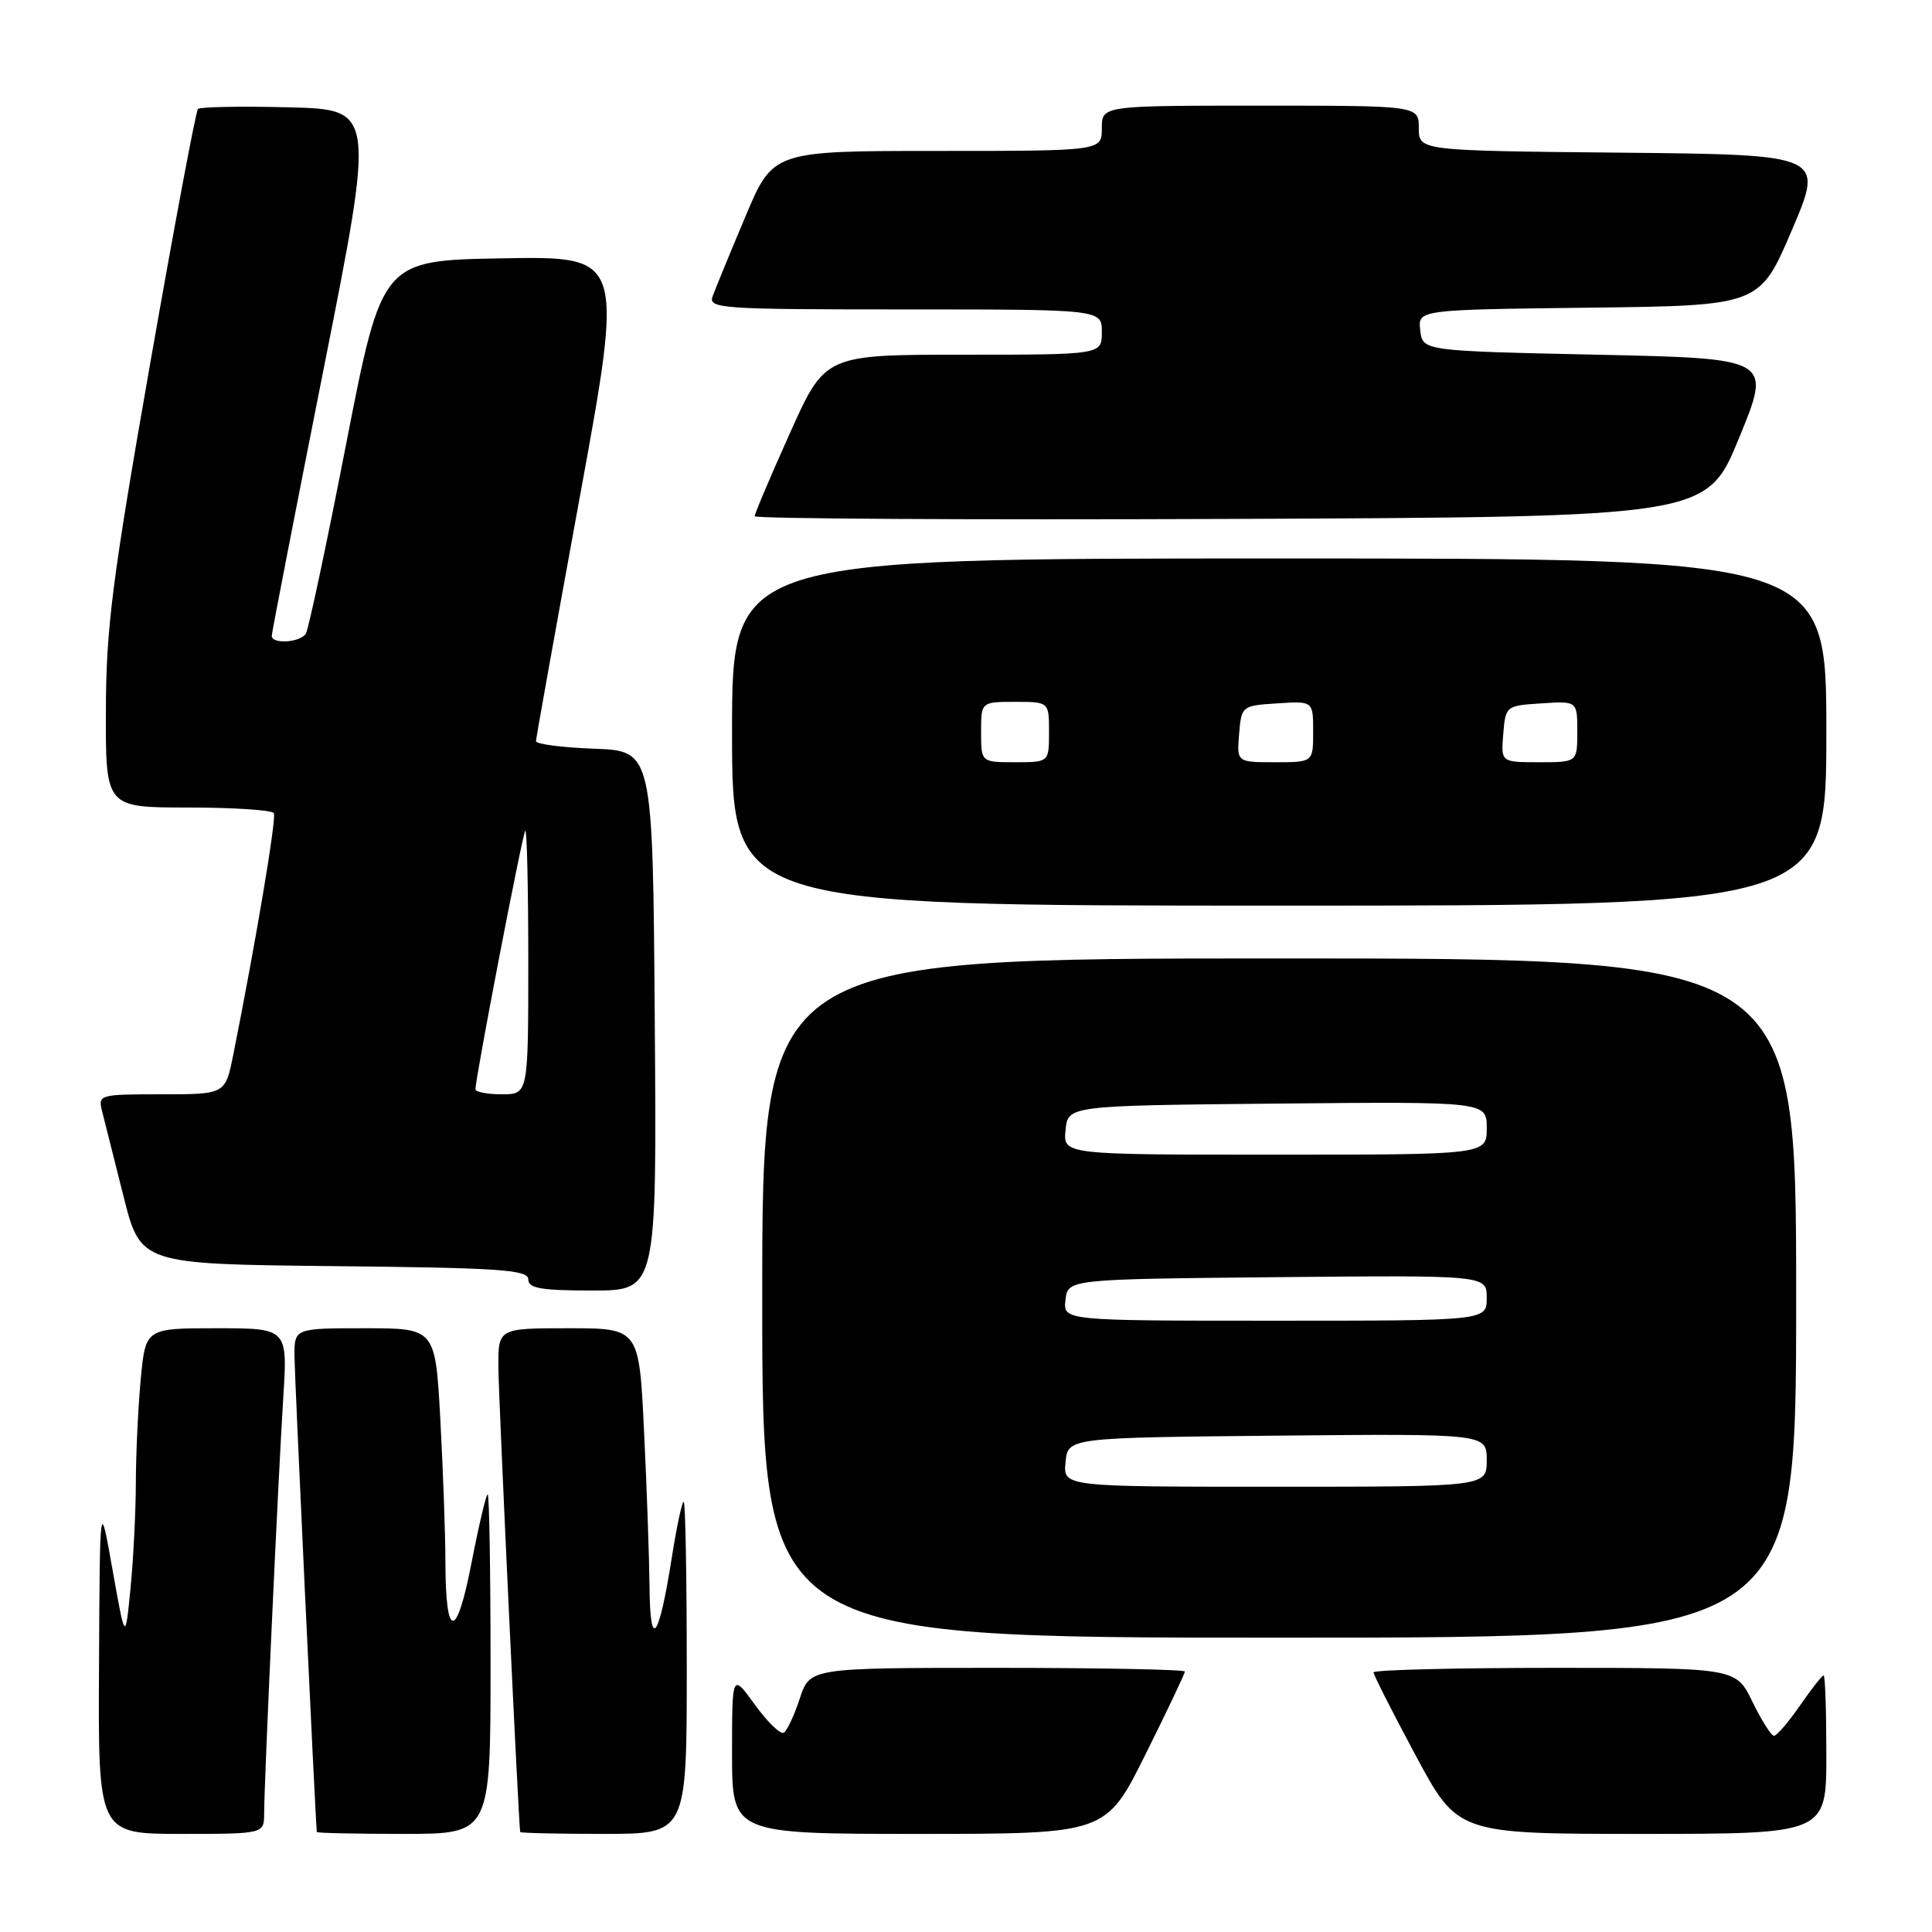 <?xml version="1.0" encoding="UTF-8" standalone="no"?>
<!DOCTYPE svg PUBLIC "-//W3C//DTD SVG 1.1//EN" "http://www.w3.org/Graphics/SVG/1.1/DTD/svg11.dtd" >
<svg xmlns="http://www.w3.org/2000/svg" xmlns:xlink="http://www.w3.org/1999/xlink" version="1.1" viewBox="0 0 256 256">
 <g >
 <path fill="currentColor"
d=" M 35.00 240.25 C 35.01 236.13 36.86 195.85 37.53 185.25 C 38.12 176.00 38.12 176.00 28.70 176.00 C 19.29 176.00 19.29 176.00 18.65 182.75 C 18.30 186.46 18.01 192.65 18.00 196.50 C 17.99 200.35 17.67 206.65 17.29 210.50 C 16.60 217.50 16.60 217.50 14.91 208.00 C 13.23 198.50 13.23 198.50 13.12 220.75 C 13.00 243.00 13.00 243.00 24.00 243.00 C 35.00 243.00 35.00 243.00 35.00 240.25 Z  M 65.00 220.50 C 65.00 208.12 64.83 198.00 64.62 198.00 C 64.42 198.00 63.45 202.09 62.48 207.08 C 60.48 217.39 59.04 217.32 59.02 206.91 C 59.01 203.28 58.71 194.84 58.35 188.16 C 57.69 176.00 57.69 176.00 48.35 176.00 C 39.00 176.00 39.00 176.00 39.02 179.75 C 39.04 182.41 41.74 240.09 41.98 242.75 C 41.99 242.89 47.17 243.00 53.50 243.00 C 65.00 243.00 65.00 243.00 65.00 220.50 Z  M 91.00 221.00 C 91.00 208.90 90.82 199.00 90.59 199.00 C 90.37 199.00 89.67 202.26 89.04 206.25 C 87.31 217.22 86.15 218.84 86.07 210.41 C 86.03 206.51 85.71 197.17 85.34 189.66 C 84.69 176.00 84.69 176.00 75.34 176.00 C 66.00 176.00 66.00 176.00 66.04 181.25 C 66.08 185.64 68.73 241.98 68.93 242.75 C 68.97 242.89 73.95 243.00 80.00 243.00 C 91.00 243.00 91.00 243.00 91.00 221.00 Z  M 151.77 232.49 C 154.65 226.71 157.00 221.76 157.00 221.49 C 157.00 221.22 145.82 221.00 132.16 221.00 C 107.32 221.00 107.32 221.00 105.98 225.05 C 105.25 227.28 104.29 229.32 103.86 229.59 C 103.42 229.86 101.70 228.19 100.03 225.89 C 97.00 221.70 97.00 221.70 97.00 232.35 C 97.00 243.00 97.00 243.00 121.77 243.00 C 146.54 243.00 146.54 243.00 151.77 232.49 Z  M 242.00 232.50 C 242.00 226.72 241.84 222.00 241.64 222.00 C 241.44 222.00 240.02 223.80 238.50 226.00 C 236.98 228.20 235.43 230.00 235.06 230.00 C 234.70 230.00 233.41 227.97 232.21 225.50 C 230.03 221.00 230.03 221.00 206.01 221.00 C 192.81 221.00 182.00 221.27 182.00 221.60 C 182.00 221.93 184.51 226.88 187.58 232.60 C 193.16 243.00 193.16 243.00 217.58 243.00 C 242.00 243.00 242.00 243.00 242.00 232.50 Z  M 238.00 172.00 C 238.00 127.00 238.00 127.00 169.50 127.00 C 101.00 127.00 101.00 127.00 101.00 172.00 C 101.00 217.00 101.00 217.00 169.50 217.00 C 238.00 217.00 238.00 217.00 238.00 172.00 Z  M 86.76 135.25 C 86.50 99.50 86.50 99.50 78.75 99.21 C 74.49 99.05 71.01 98.60 71.02 98.21 C 71.03 97.82 73.65 83.20 76.85 65.73 C 82.66 33.95 82.66 33.95 66.64 34.23 C 50.62 34.50 50.62 34.50 45.89 58.71 C 43.30 72.02 40.88 83.39 40.53 83.96 C 39.79 85.15 36.00 85.39 36.01 84.25 C 36.01 83.84 39.10 67.97 42.86 49.00 C 49.71 14.50 49.71 14.50 38.22 14.22 C 31.90 14.06 26.51 14.16 26.23 14.44 C 25.95 14.72 23.10 29.92 19.89 48.22 C 14.86 76.92 14.05 83.25 14.03 94.25 C 14.00 107.00 14.00 107.00 24.94 107.00 C 30.96 107.00 36.07 107.34 36.29 107.75 C 36.65 108.41 33.89 124.86 30.91 139.75 C 29.86 145.00 29.86 145.00 21.41 145.00 C 13.15 145.00 12.97 145.05 13.53 147.25 C 13.84 148.49 15.12 153.55 16.36 158.50 C 18.63 167.50 18.63 167.50 44.31 167.77 C 66.23 167.99 70.00 168.25 70.00 169.52 C 70.00 170.71 71.66 171.00 78.51 171.00 C 87.03 171.00 87.03 171.00 86.76 135.25 Z  M 242.00 97.00 C 242.00 74.00 242.00 74.00 169.50 74.00 C 97.00 74.00 97.00 74.00 97.00 97.00 C 97.00 120.00 97.00 120.00 169.50 120.00 C 242.00 120.00 242.00 120.00 242.00 97.00 Z  M 230.45 58.00 C 234.76 47.50 234.76 47.50 211.63 47.00 C 188.50 46.50 188.50 46.50 188.19 43.77 C 187.87 41.04 187.87 41.04 210.51 40.77 C 233.16 40.50 233.16 40.50 237.43 30.50 C 241.70 20.50 241.70 20.50 214.85 20.23 C 188.00 19.97 188.00 19.97 188.00 16.98 C 188.00 14.00 188.00 14.00 167.00 14.00 C 146.00 14.00 146.00 14.00 146.00 17.00 C 146.00 20.00 146.00 20.00 124.21 20.00 C 102.42 20.00 102.42 20.00 98.75 28.75 C 96.72 33.56 94.78 38.29 94.43 39.25 C 93.83 40.89 95.45 41.00 119.89 41.00 C 146.00 41.00 146.00 41.00 146.00 44.00 C 146.00 47.00 146.00 47.00 127.67 47.00 C 109.33 47.00 109.33 47.00 104.67 57.39 C 102.10 63.11 100.00 68.06 100.00 68.40 C 100.00 68.74 128.38 68.90 163.08 68.76 C 226.15 68.50 226.15 68.50 230.45 58.00 Z  M 141.19 193.75 C 141.50 190.50 141.50 190.50 169.25 190.23 C 197.00 189.97 197.00 189.97 197.00 193.48 C 197.00 197.00 197.00 197.00 168.94 197.00 C 140.87 197.00 140.87 197.00 141.19 193.75 Z  M 141.18 172.25 C 141.50 169.50 141.50 169.50 169.25 169.23 C 197.00 168.97 197.00 168.97 197.00 171.98 C 197.00 175.00 197.00 175.00 168.93 175.00 C 140.87 175.00 140.87 175.00 141.18 172.25 Z  M 141.19 149.75 C 141.50 146.50 141.50 146.50 169.25 146.23 C 197.00 145.97 197.00 145.97 197.00 149.48 C 197.00 153.00 197.00 153.00 168.94 153.00 C 140.87 153.00 140.87 153.00 141.19 149.75 Z  M 63.00 144.33 C 63.00 142.80 69.23 110.47 69.60 110.08 C 69.82 109.85 70.00 117.62 70.00 127.33 C 70.00 145.00 70.00 145.00 66.50 145.00 C 64.58 145.00 63.00 144.70 63.00 144.33 Z  M 130.00 97.00 C 130.00 93.00 130.00 93.00 134.50 93.00 C 139.00 93.00 139.00 93.00 139.00 97.00 C 139.00 101.00 139.00 101.00 134.50 101.00 C 130.00 101.00 130.00 101.00 130.00 97.00 Z  M 164.19 97.25 C 164.50 93.54 164.55 93.50 169.25 93.20 C 174.00 92.89 174.00 92.89 174.00 96.95 C 174.00 101.00 174.00 101.00 168.94 101.00 C 163.88 101.00 163.88 101.00 164.19 97.25 Z  M 199.19 97.25 C 199.50 93.54 199.55 93.50 204.25 93.20 C 209.00 92.89 209.00 92.89 209.00 96.95 C 209.00 101.00 209.00 101.00 203.94 101.00 C 198.88 101.00 198.88 101.00 199.19 97.25 Z "/>
</g>
</svg>
